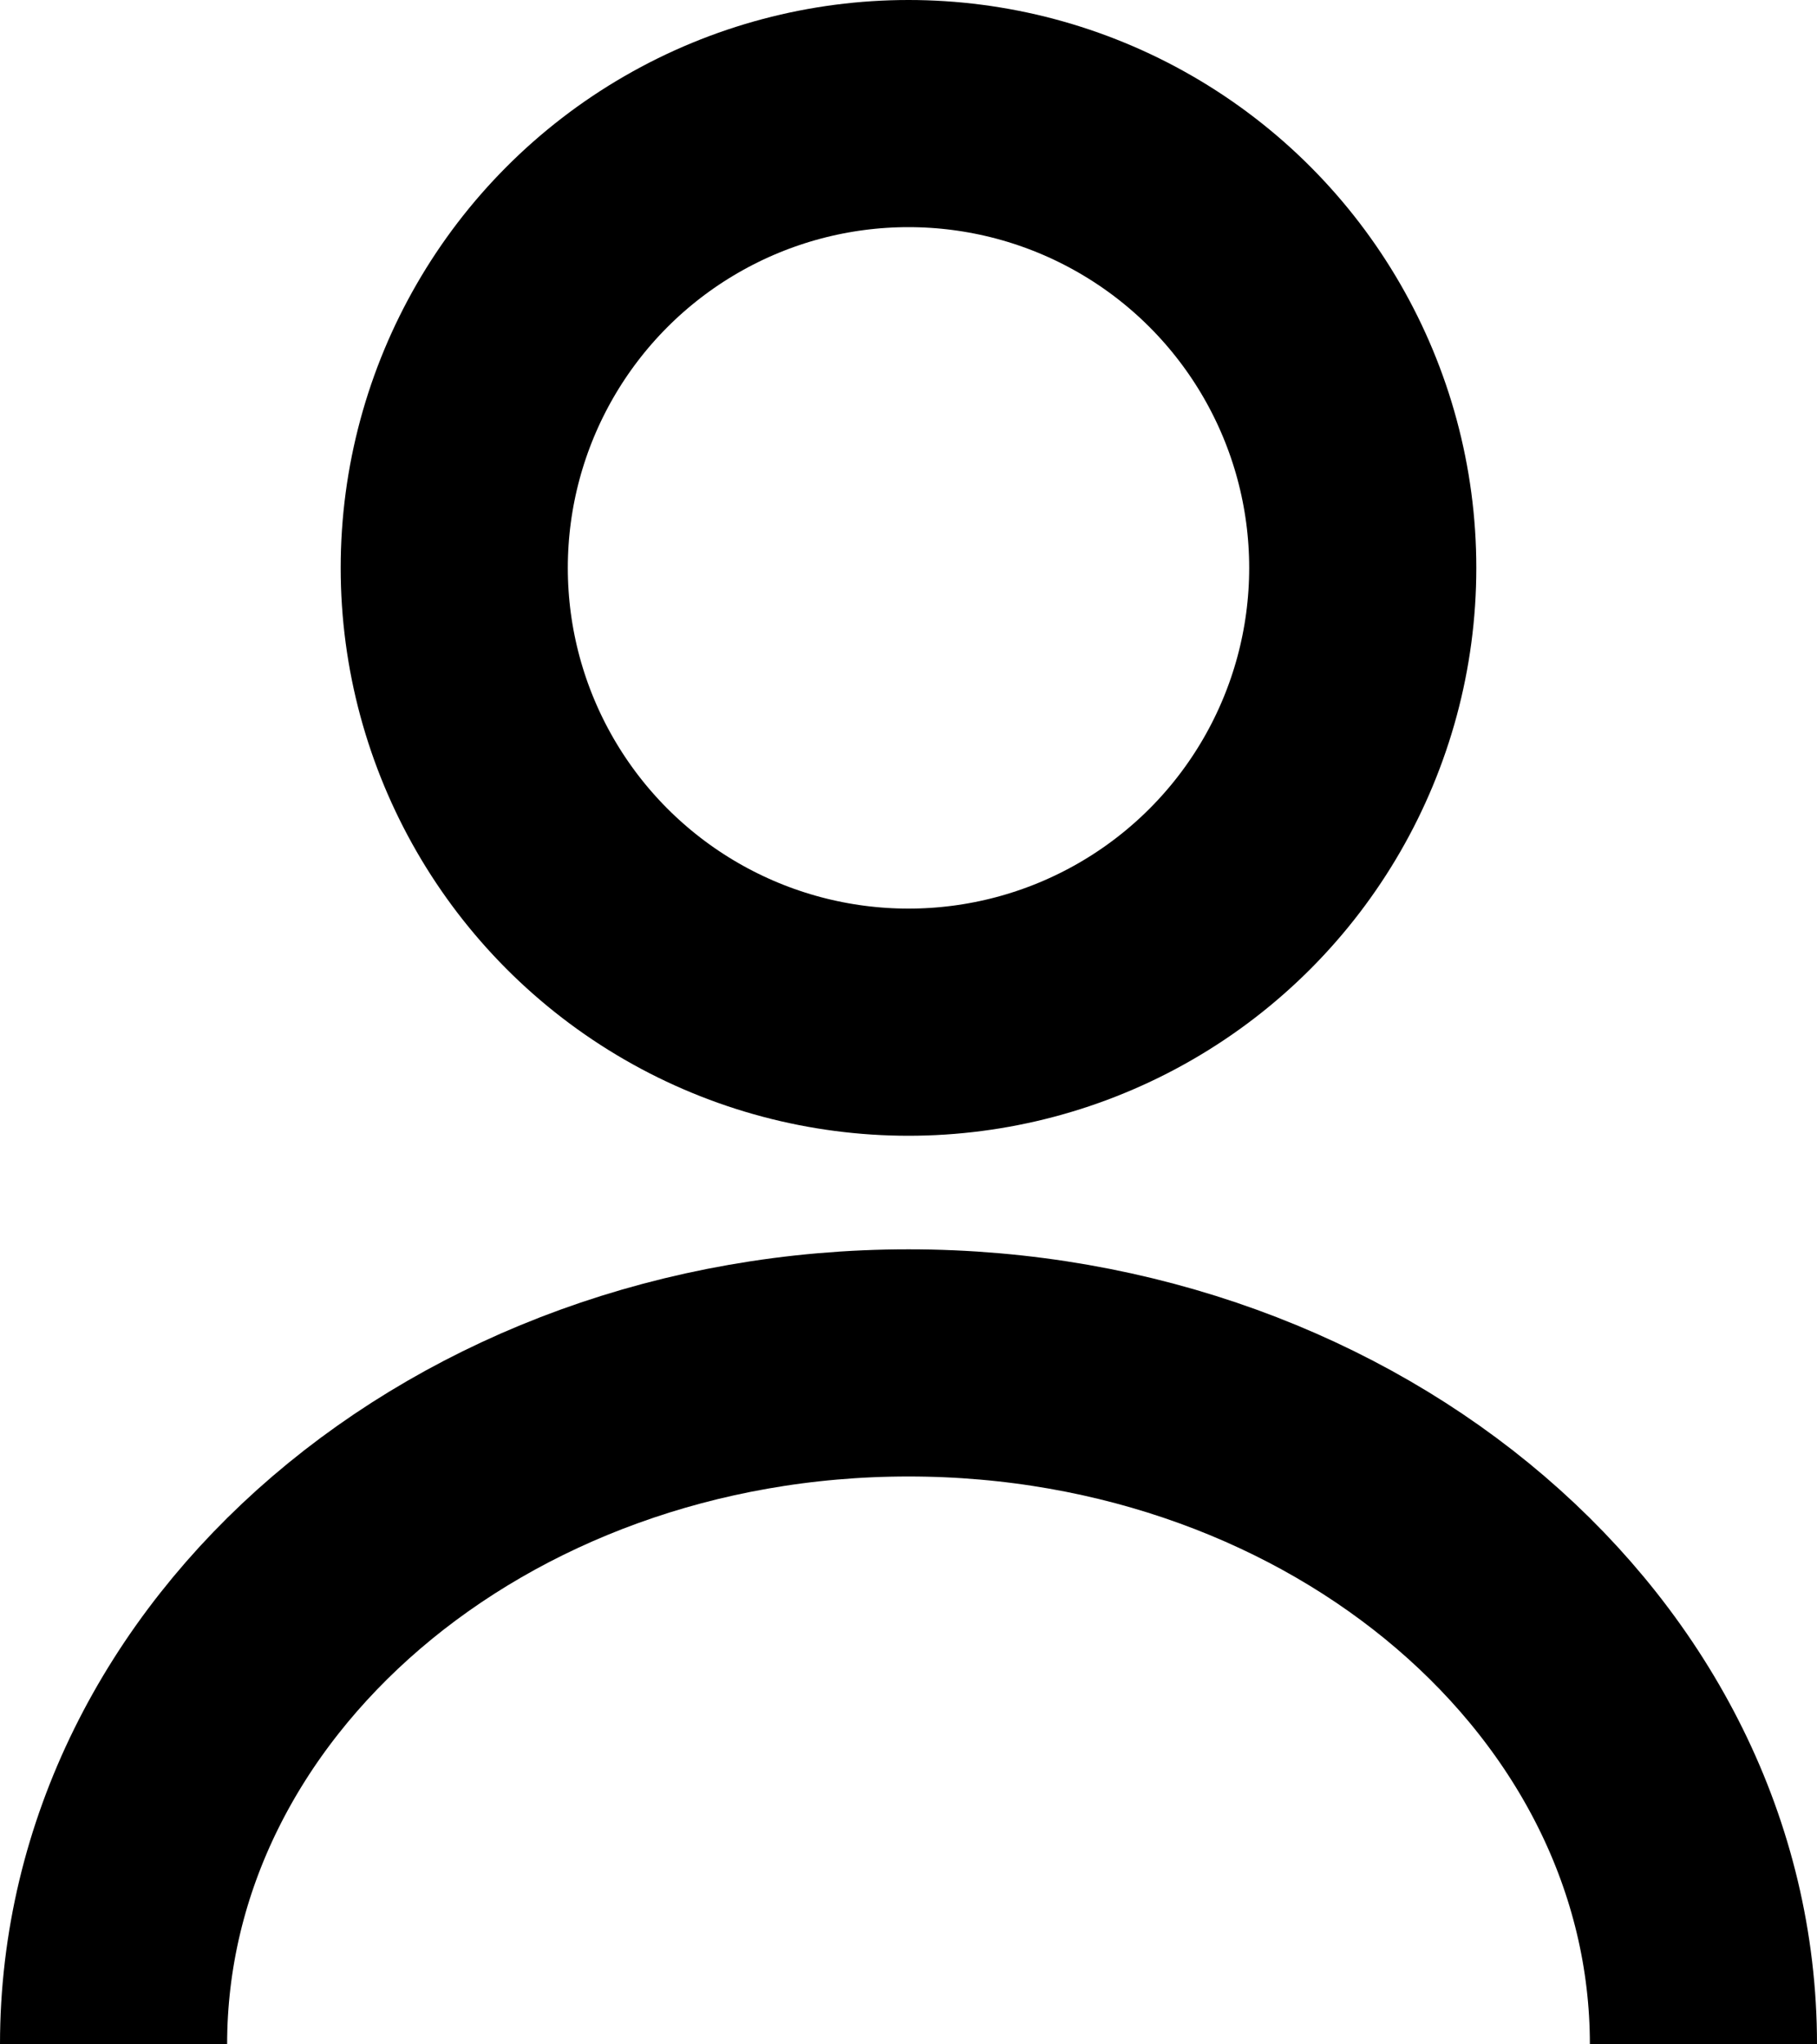 <svg width="16" height="18" viewBox="0 0 16 18" fill="none" xmlns="http://www.w3.org/2000/svg">
<circle cx="8" cy="5" r="4" stroke="black" stroke-width="2"/>
<path d="M15 18C15 14.686 11.866 12 8 12C4.134 12 1 14.686 1 18" stroke="black" stroke-width="2"/>
</svg>
